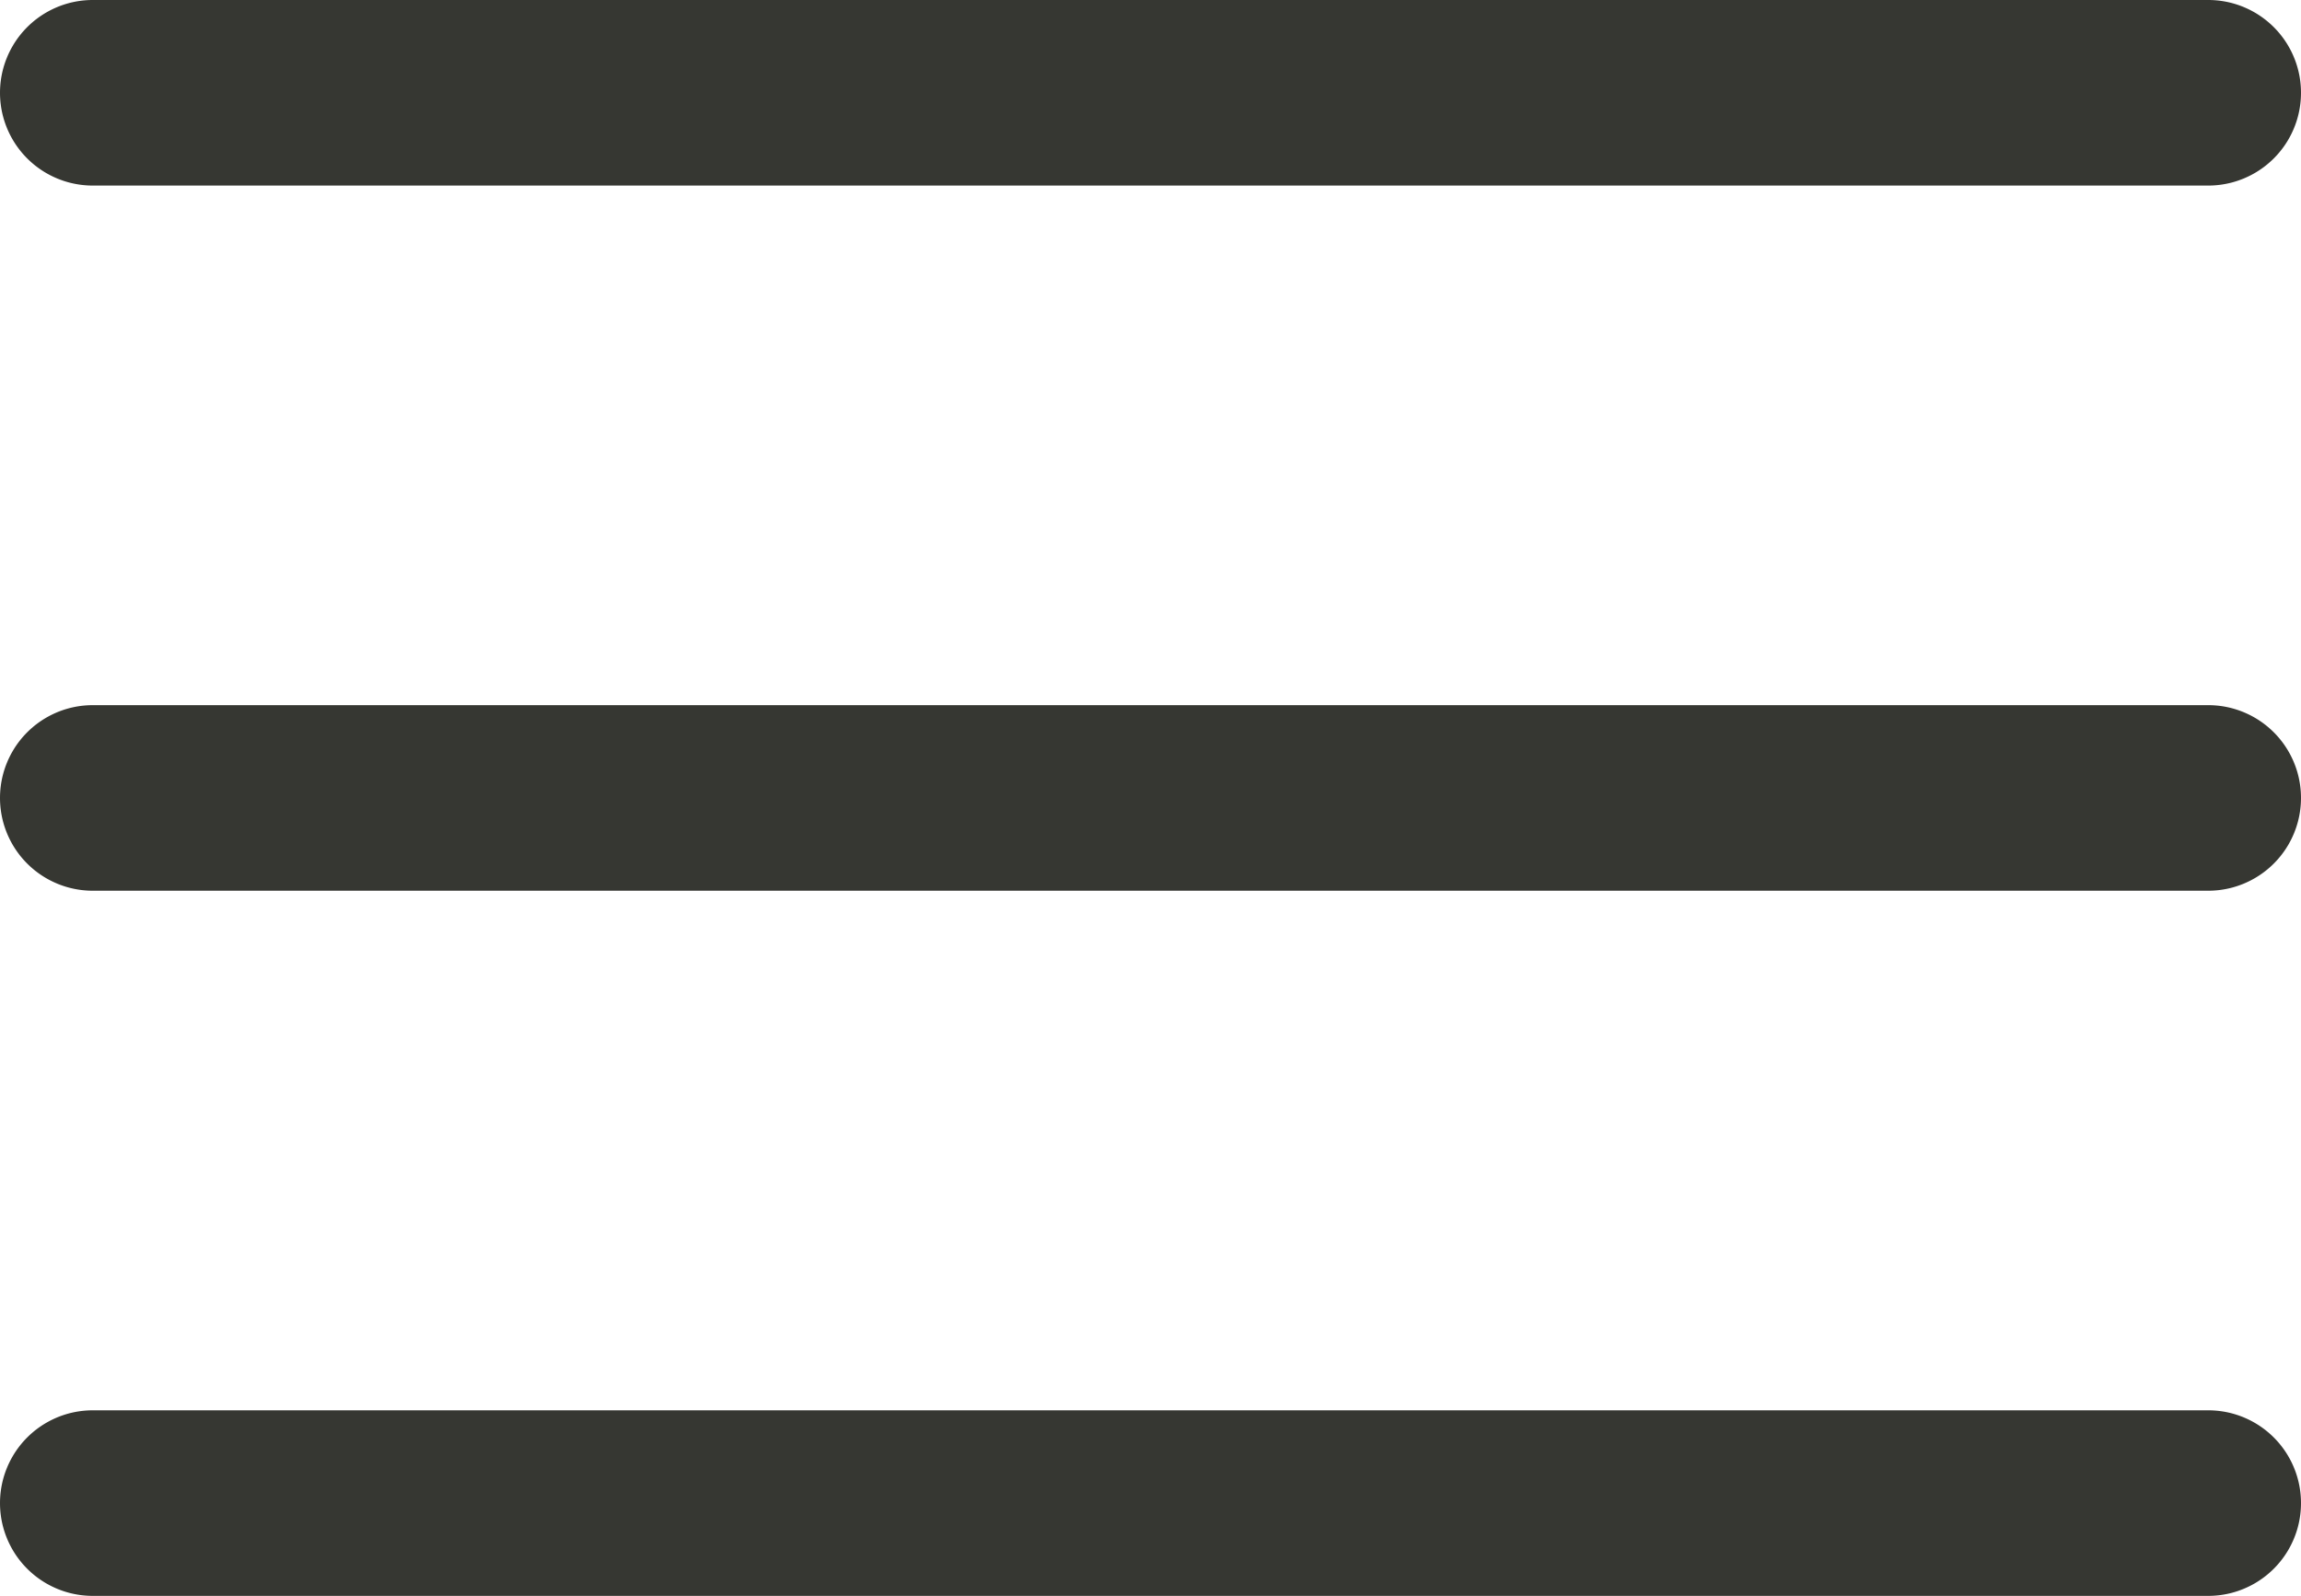 <svg xmlns="http://www.w3.org/2000/svg" viewBox="0 0 31 21.5"><defs><style>.cls-1{fill:#363732;}</style></defs><title>Asset 2</title><g id="Layer_2" data-name="Layer 2"><g id="Layer_1-2" data-name="Layer 1"><path class="cls-1" d="M29.75,9.5H1.25a1.25,1.25,0,0,0,0,2.5h28.5a1.25,1.25,0,0,0,0-2.5Z"/><path class="cls-1" d="M29.75,0H1.25a1.25,1.25,0,0,0,0,2.5h28.5a1.25,1.25,0,0,0,0-2.5Z"/><path class="cls-1" d="M29.75,19H1.25a1.25,1.25,0,0,0,0,2.5h28.5a1.25,1.25,0,0,0,0-2.5Z"/></g></g></svg>